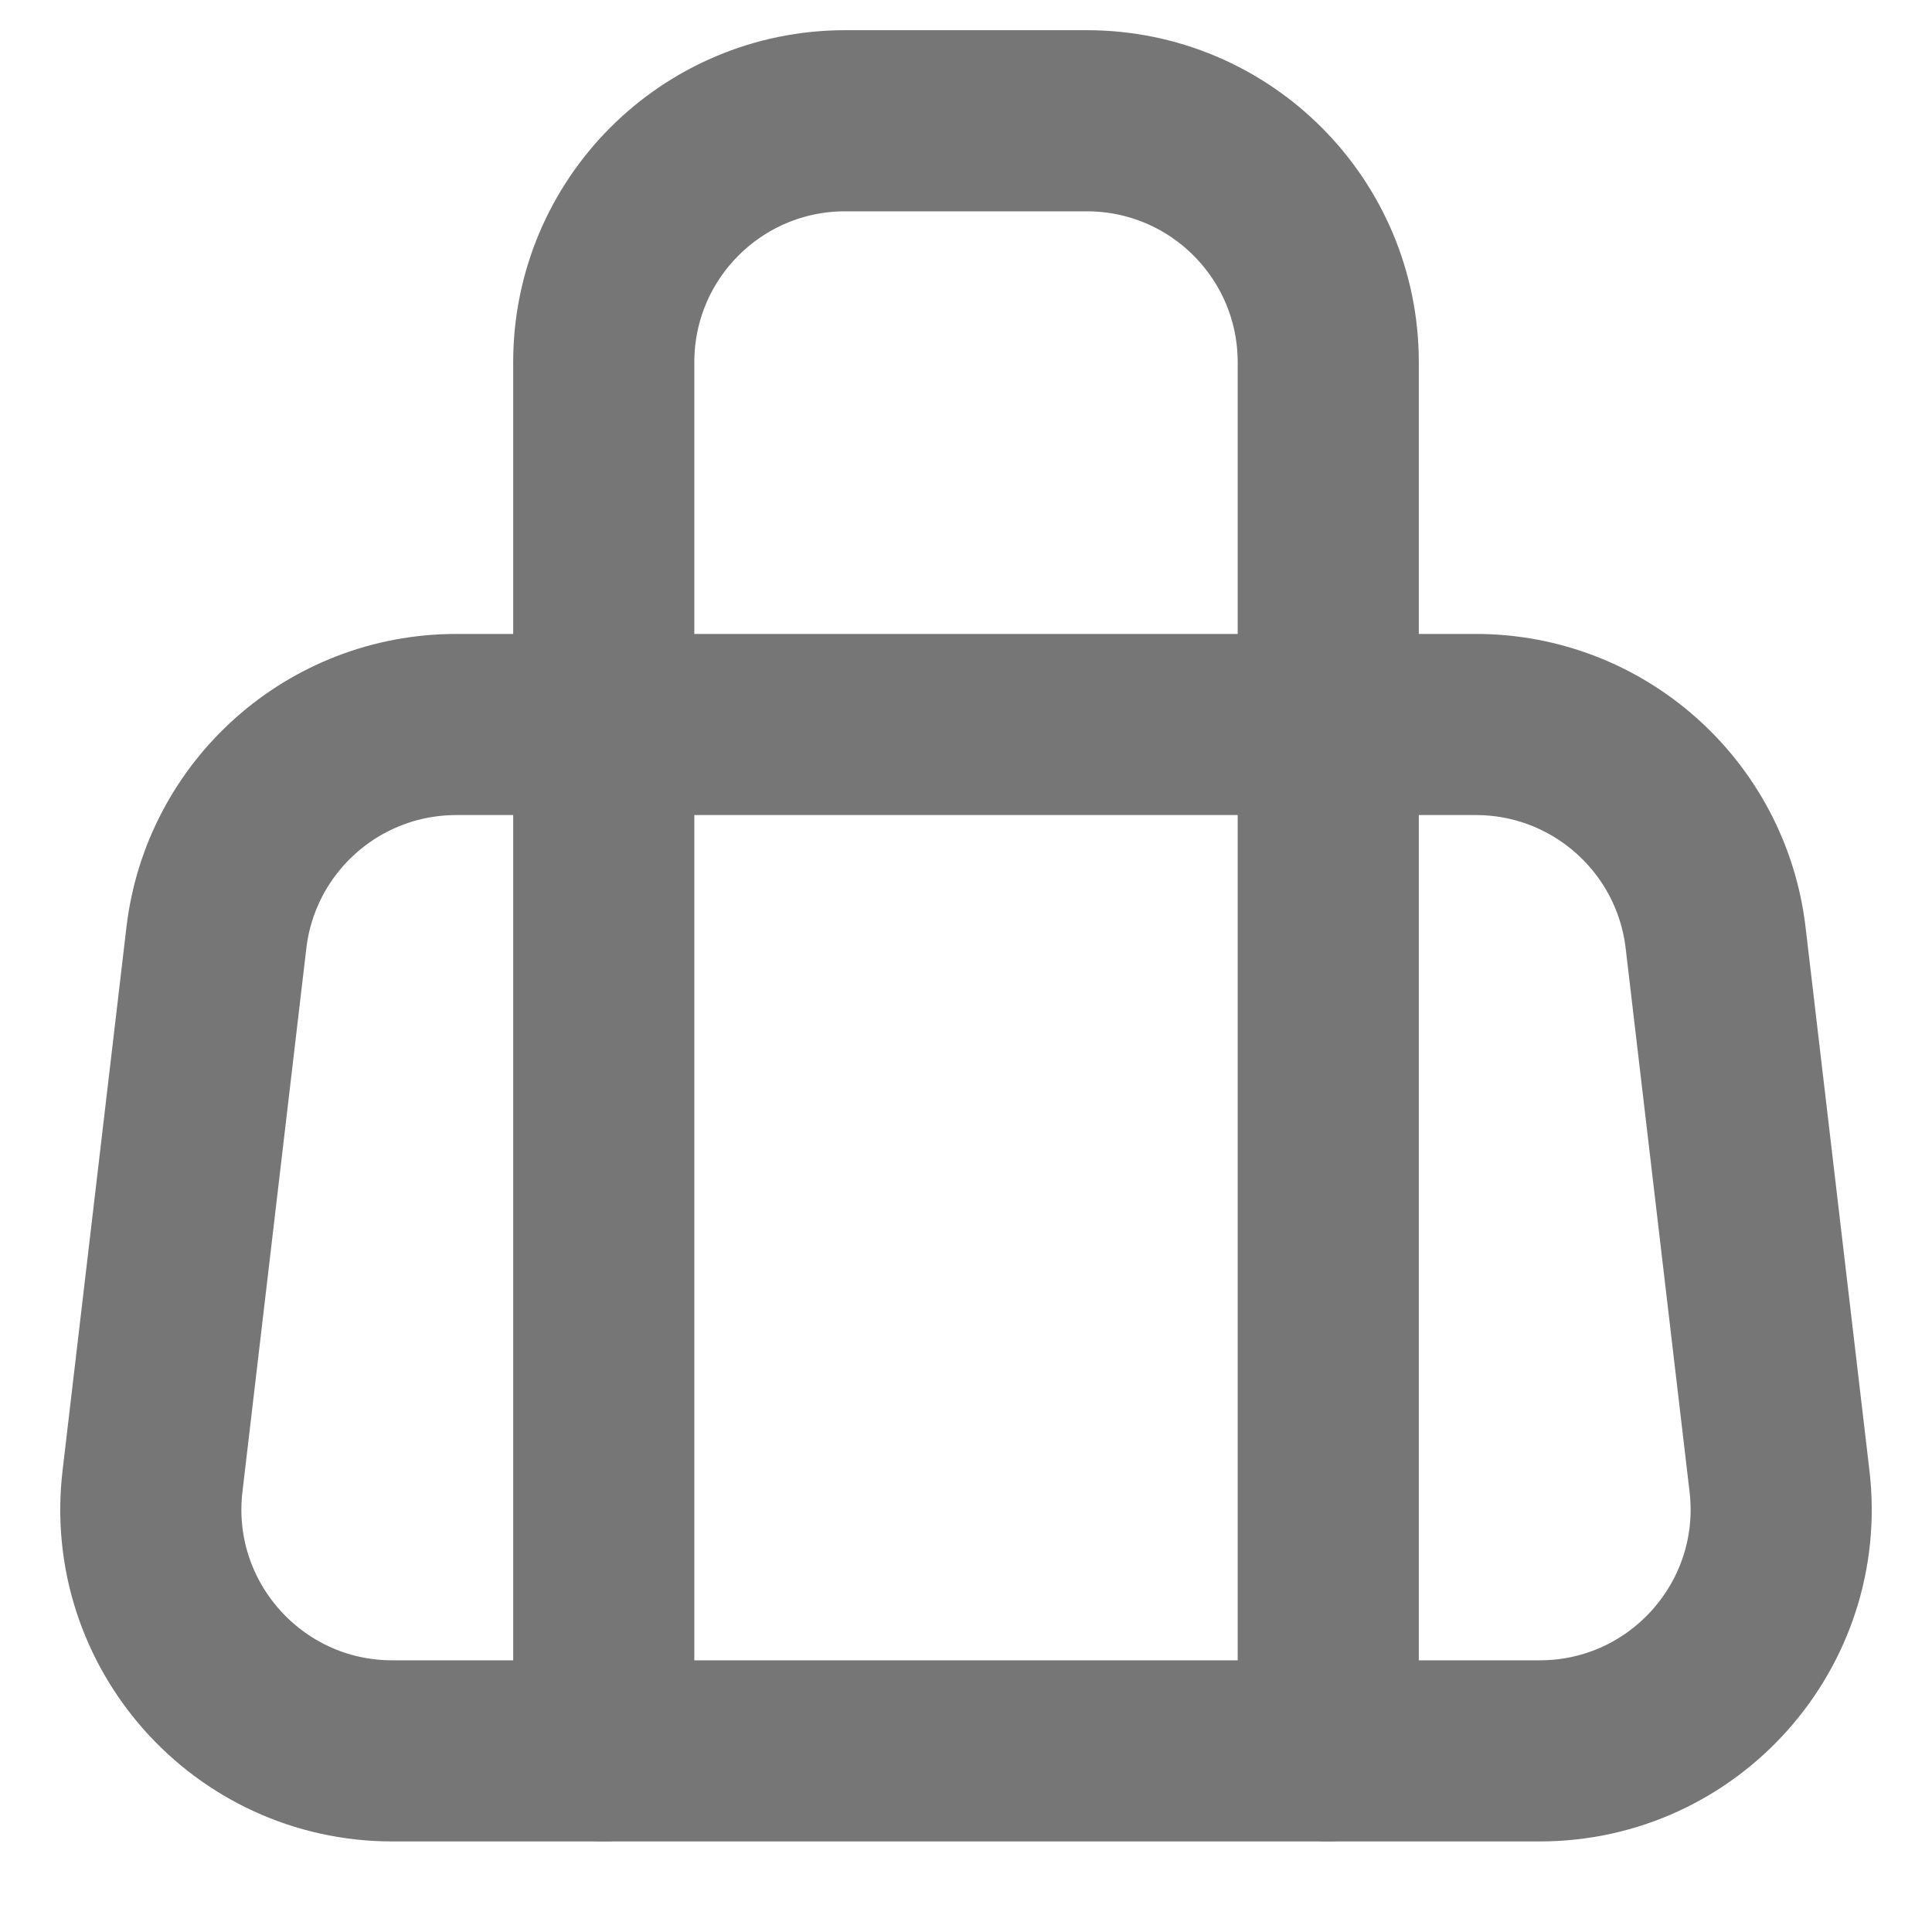 <svg width="16" height="16" viewBox="0 0 16 16" fill="none" xmlns="http://www.w3.org/2000/svg">
<g clip-path="url(#clip0_148_301)">
<path d="M5 14.5V3C5 1.895 5.895 1 7 1H9C10.105 1 11 1.895 11 3V14.5" stroke="#767676" stroke-width="1.5" stroke-linecap="round" stroke-linejoin="round"/>
<path d="M12.222 6H3.779C2.764 6 1.911 6.759 1.792 7.766L1.263 12.266C1.123 13.455 2.052 14.5 3.249 14.5H12.751C13.948 14.5 14.877 13.455 14.737 12.266L14.208 7.766C14.089 6.759 13.236 6 12.222 6Z" stroke="#767676" stroke-width="1.5" stroke-linecap="round" stroke-linejoin="round"/>
</g>
<defs>
<clipPath id="clip0_148_301">
<rect width="16" height="16" fill="white"/>
</clipPath>
</defs>
</svg>
